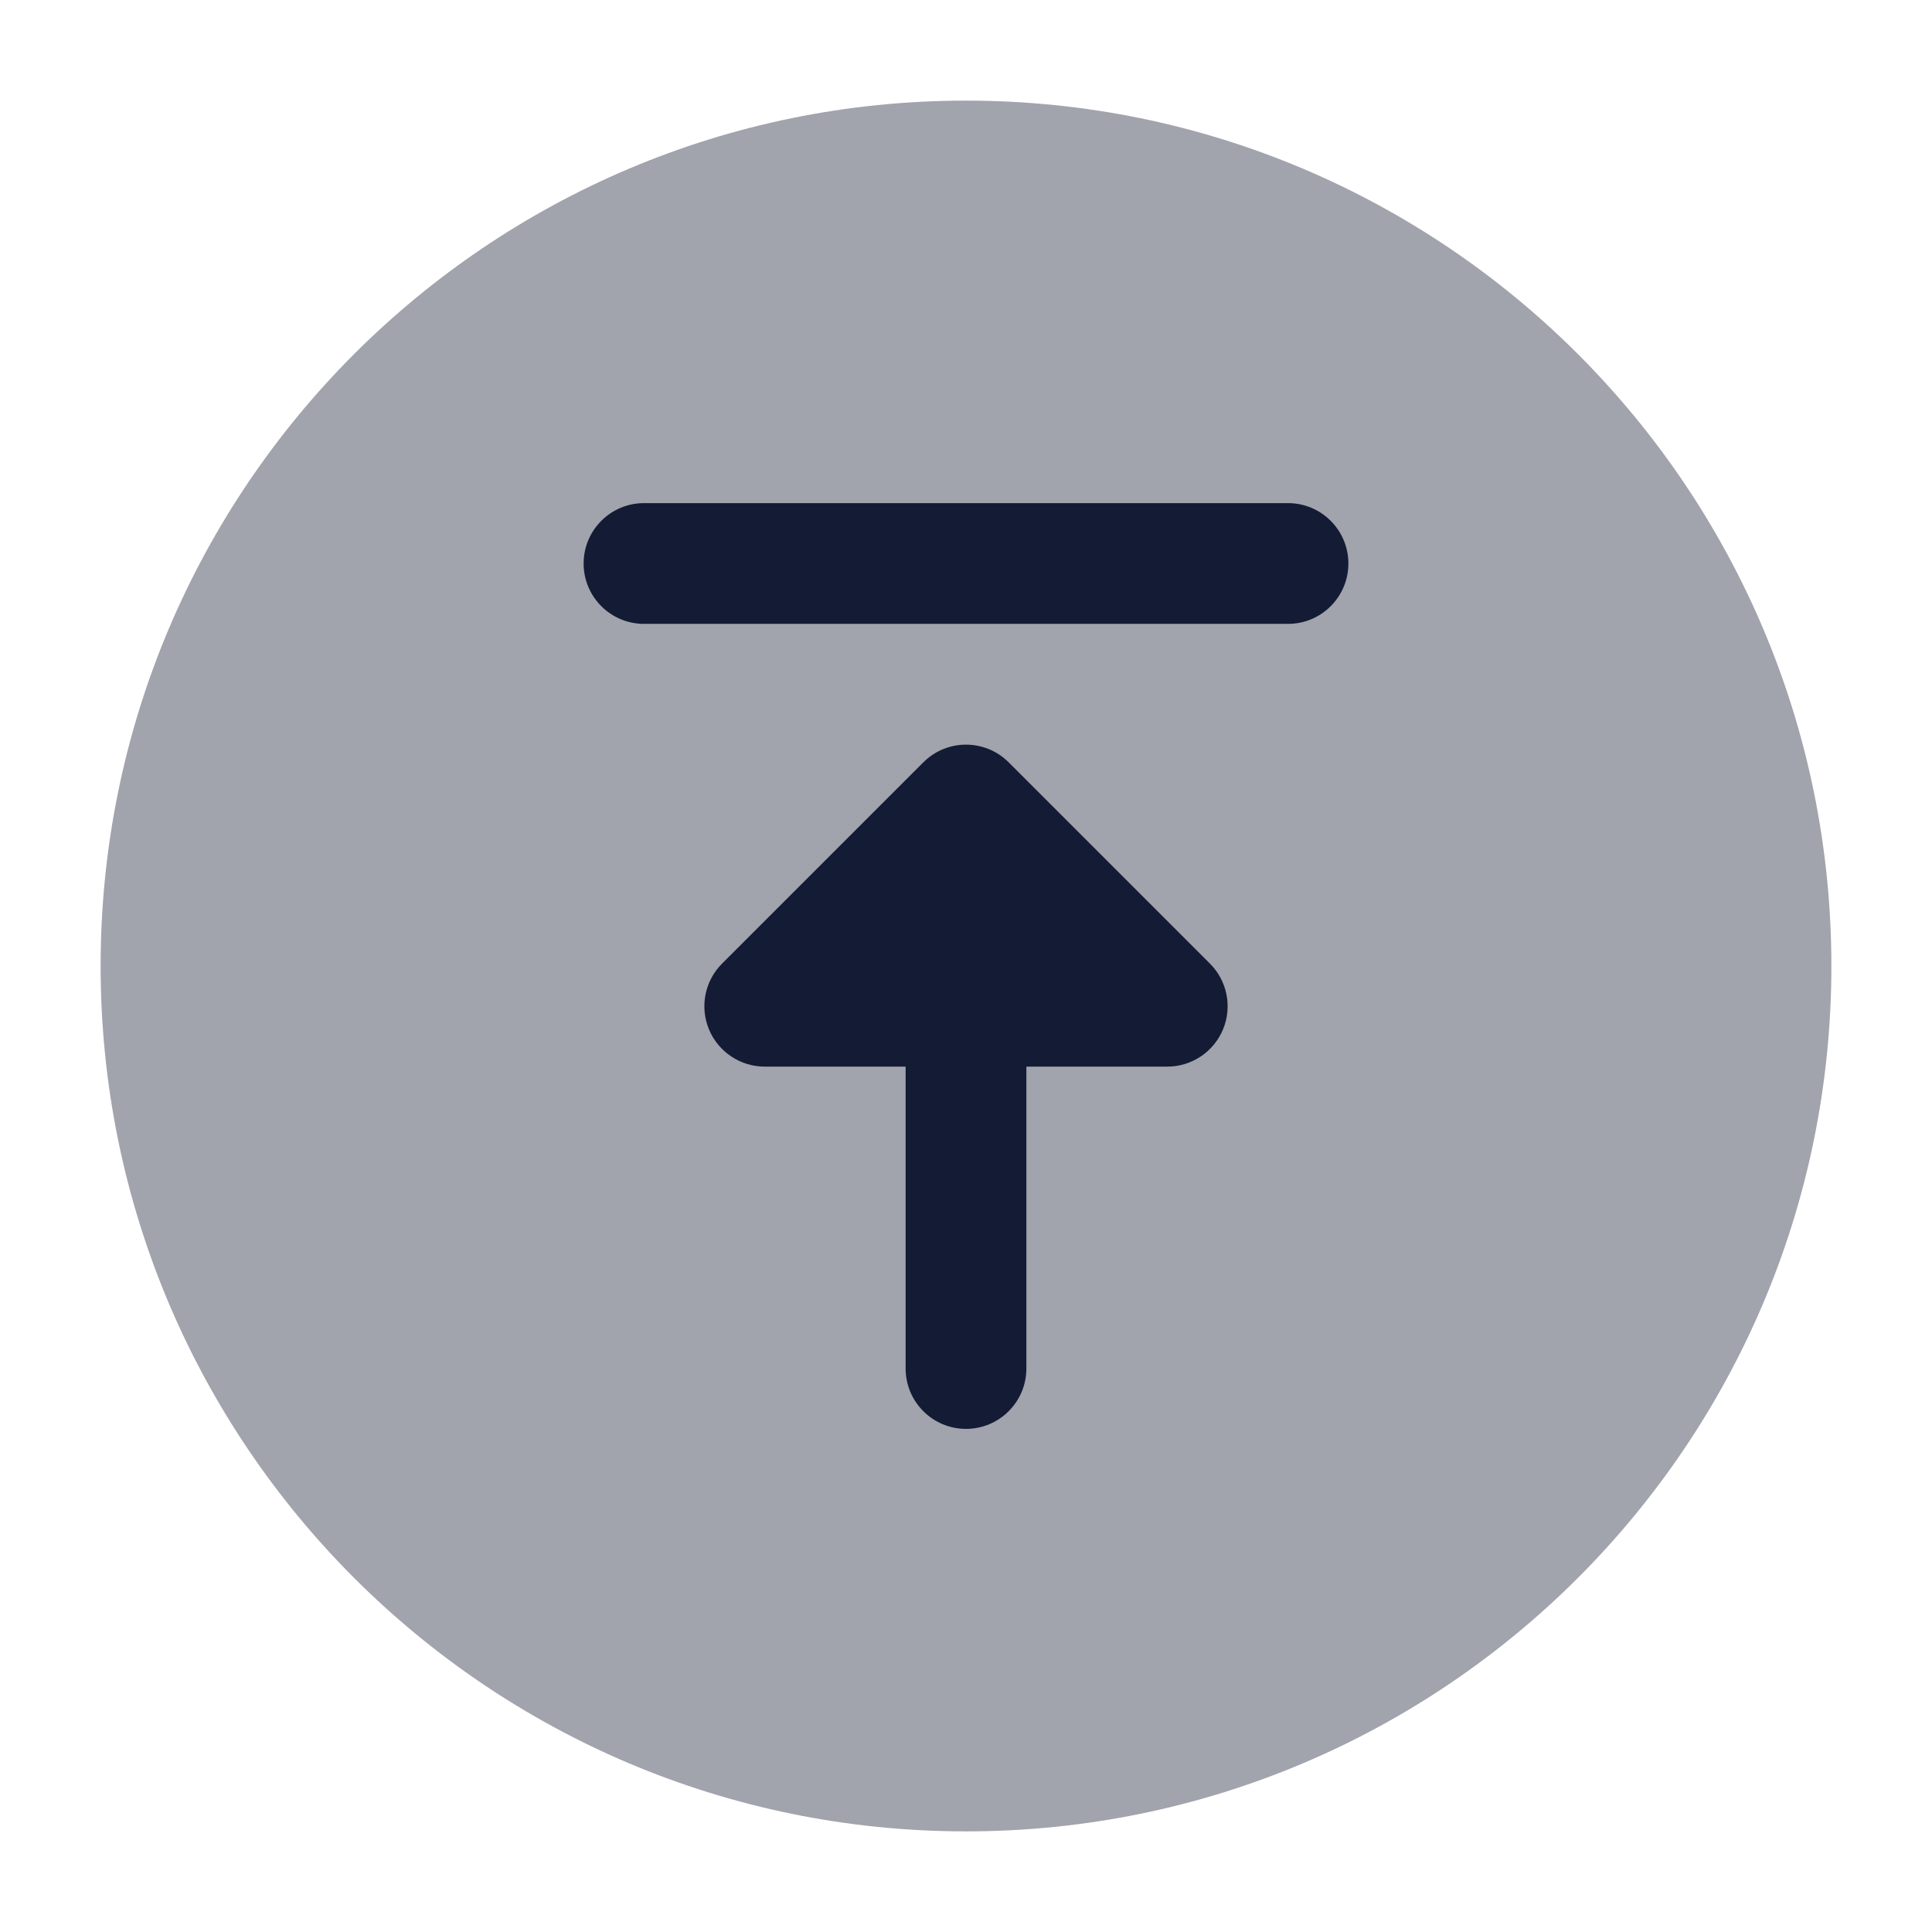 <svg width="24" height="24" viewBox="0 0 24 24" fill="none" xmlns="http://www.w3.org/2000/svg">
<path opacity="0.4" d="M1.25 12C1.25 6.063 6.063 1.25 12 1.25C17.937 1.25 22.75 6.063 22.75 12C22.75 17.937 17.937 22.75 12 22.75C6.063 22.75 1.25 17.937 1.25 12Z" fill="#141B34"/>
<path fill-rule="evenodd" clip-rule="evenodd" d="M7.25 7C7.25 6.586 7.586 6.25 8 6.25H16C16.414 6.25 16.75 6.586 16.75 7C16.75 7.414 16.414 7.75 16 7.75H8C7.586 7.75 7.25 7.414 7.25 7ZM11.47 9.47C11.763 9.177 12.237 9.177 12.53 9.47L15.03 11.97C15.245 12.184 15.309 12.507 15.193 12.787C15.077 13.067 14.803 13.25 14.5 13.25H12.75V17C12.75 17.414 12.414 17.75 12 17.75C11.586 17.75 11.25 17.414 11.25 17V13.25H9.5C9.197 13.25 8.923 13.067 8.807 12.787C8.691 12.507 8.755 12.184 8.97 11.97L11.47 9.47Z" fill="#141B34"/>
</svg>
